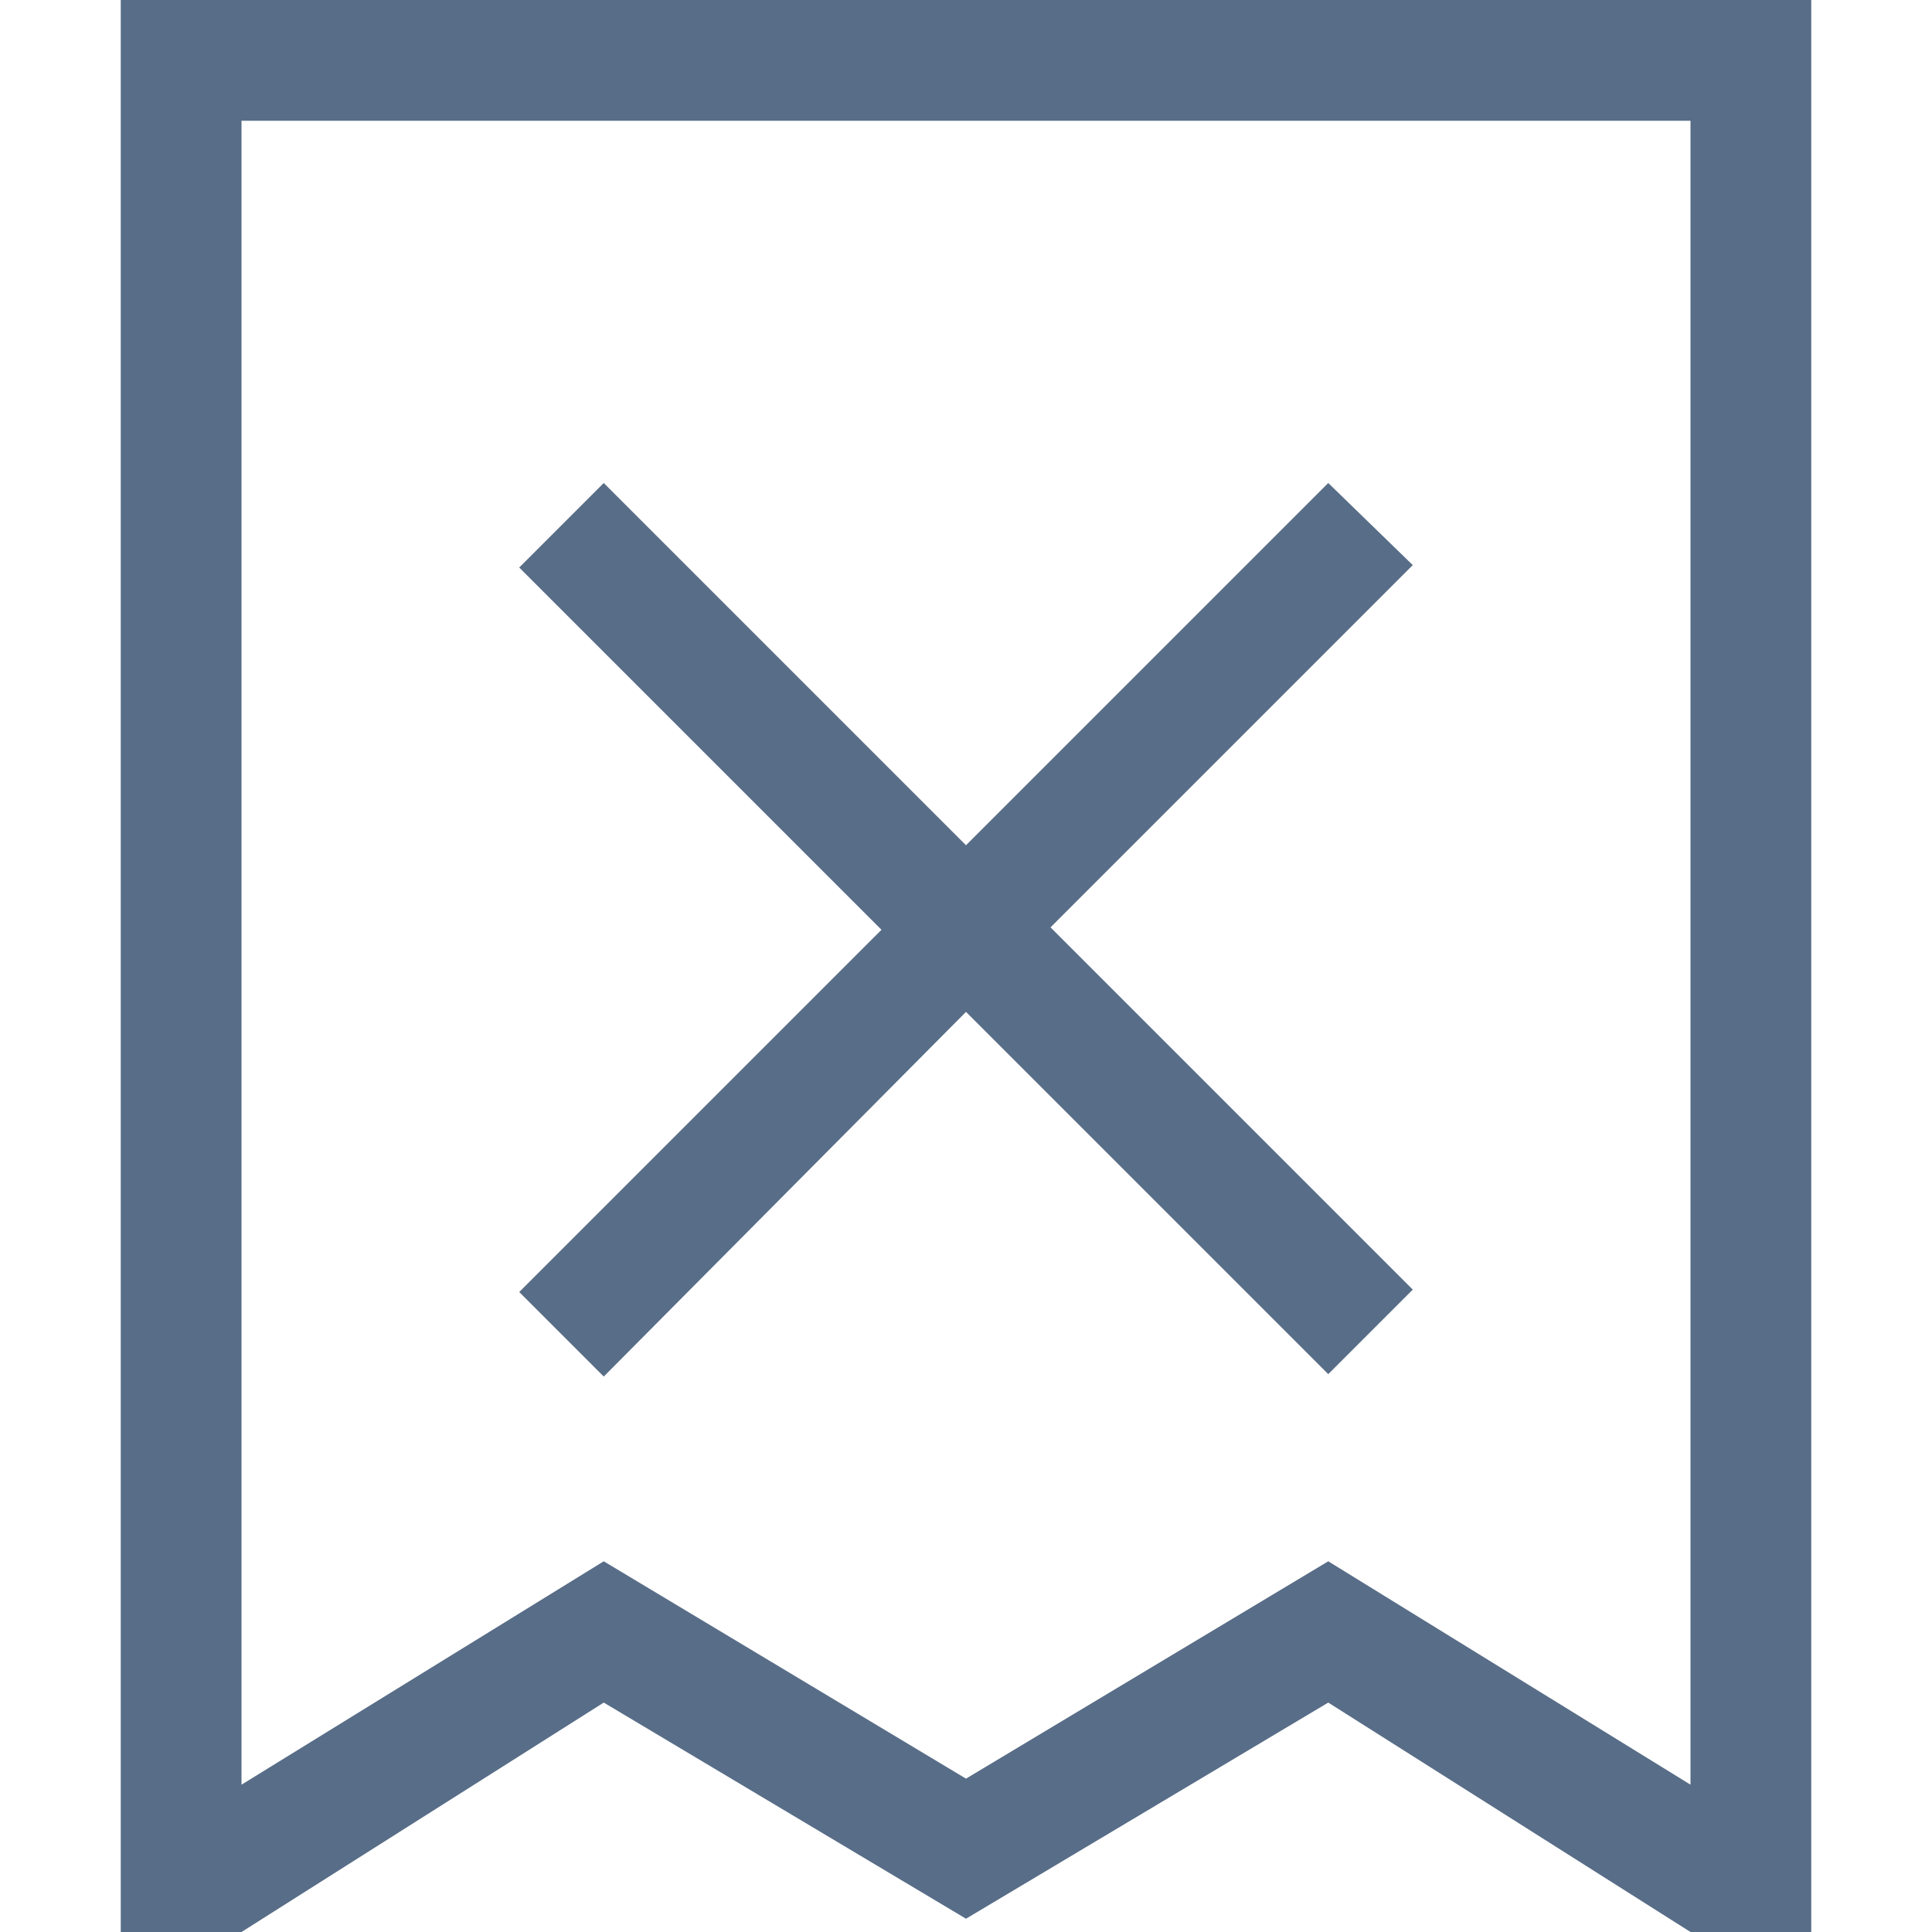 <svg xmlns="http://www.w3.org/2000/svg" viewBox="0 0 16 16"><path fill="#586d87" d="M8 8.38l3 3 .7-.7-3-3 3-3L11 4 8 7 5 4l-.7.7 3 3-3 3 .7.7z" /><path fill="#586d87" d="M15 0H1v16h1l3-1.9 3 1.79 3-1.79 3 1.9h1zm-4 12.93l-3 1.8-3-1.8-3 1.85V1h12v13.78z" /></svg>